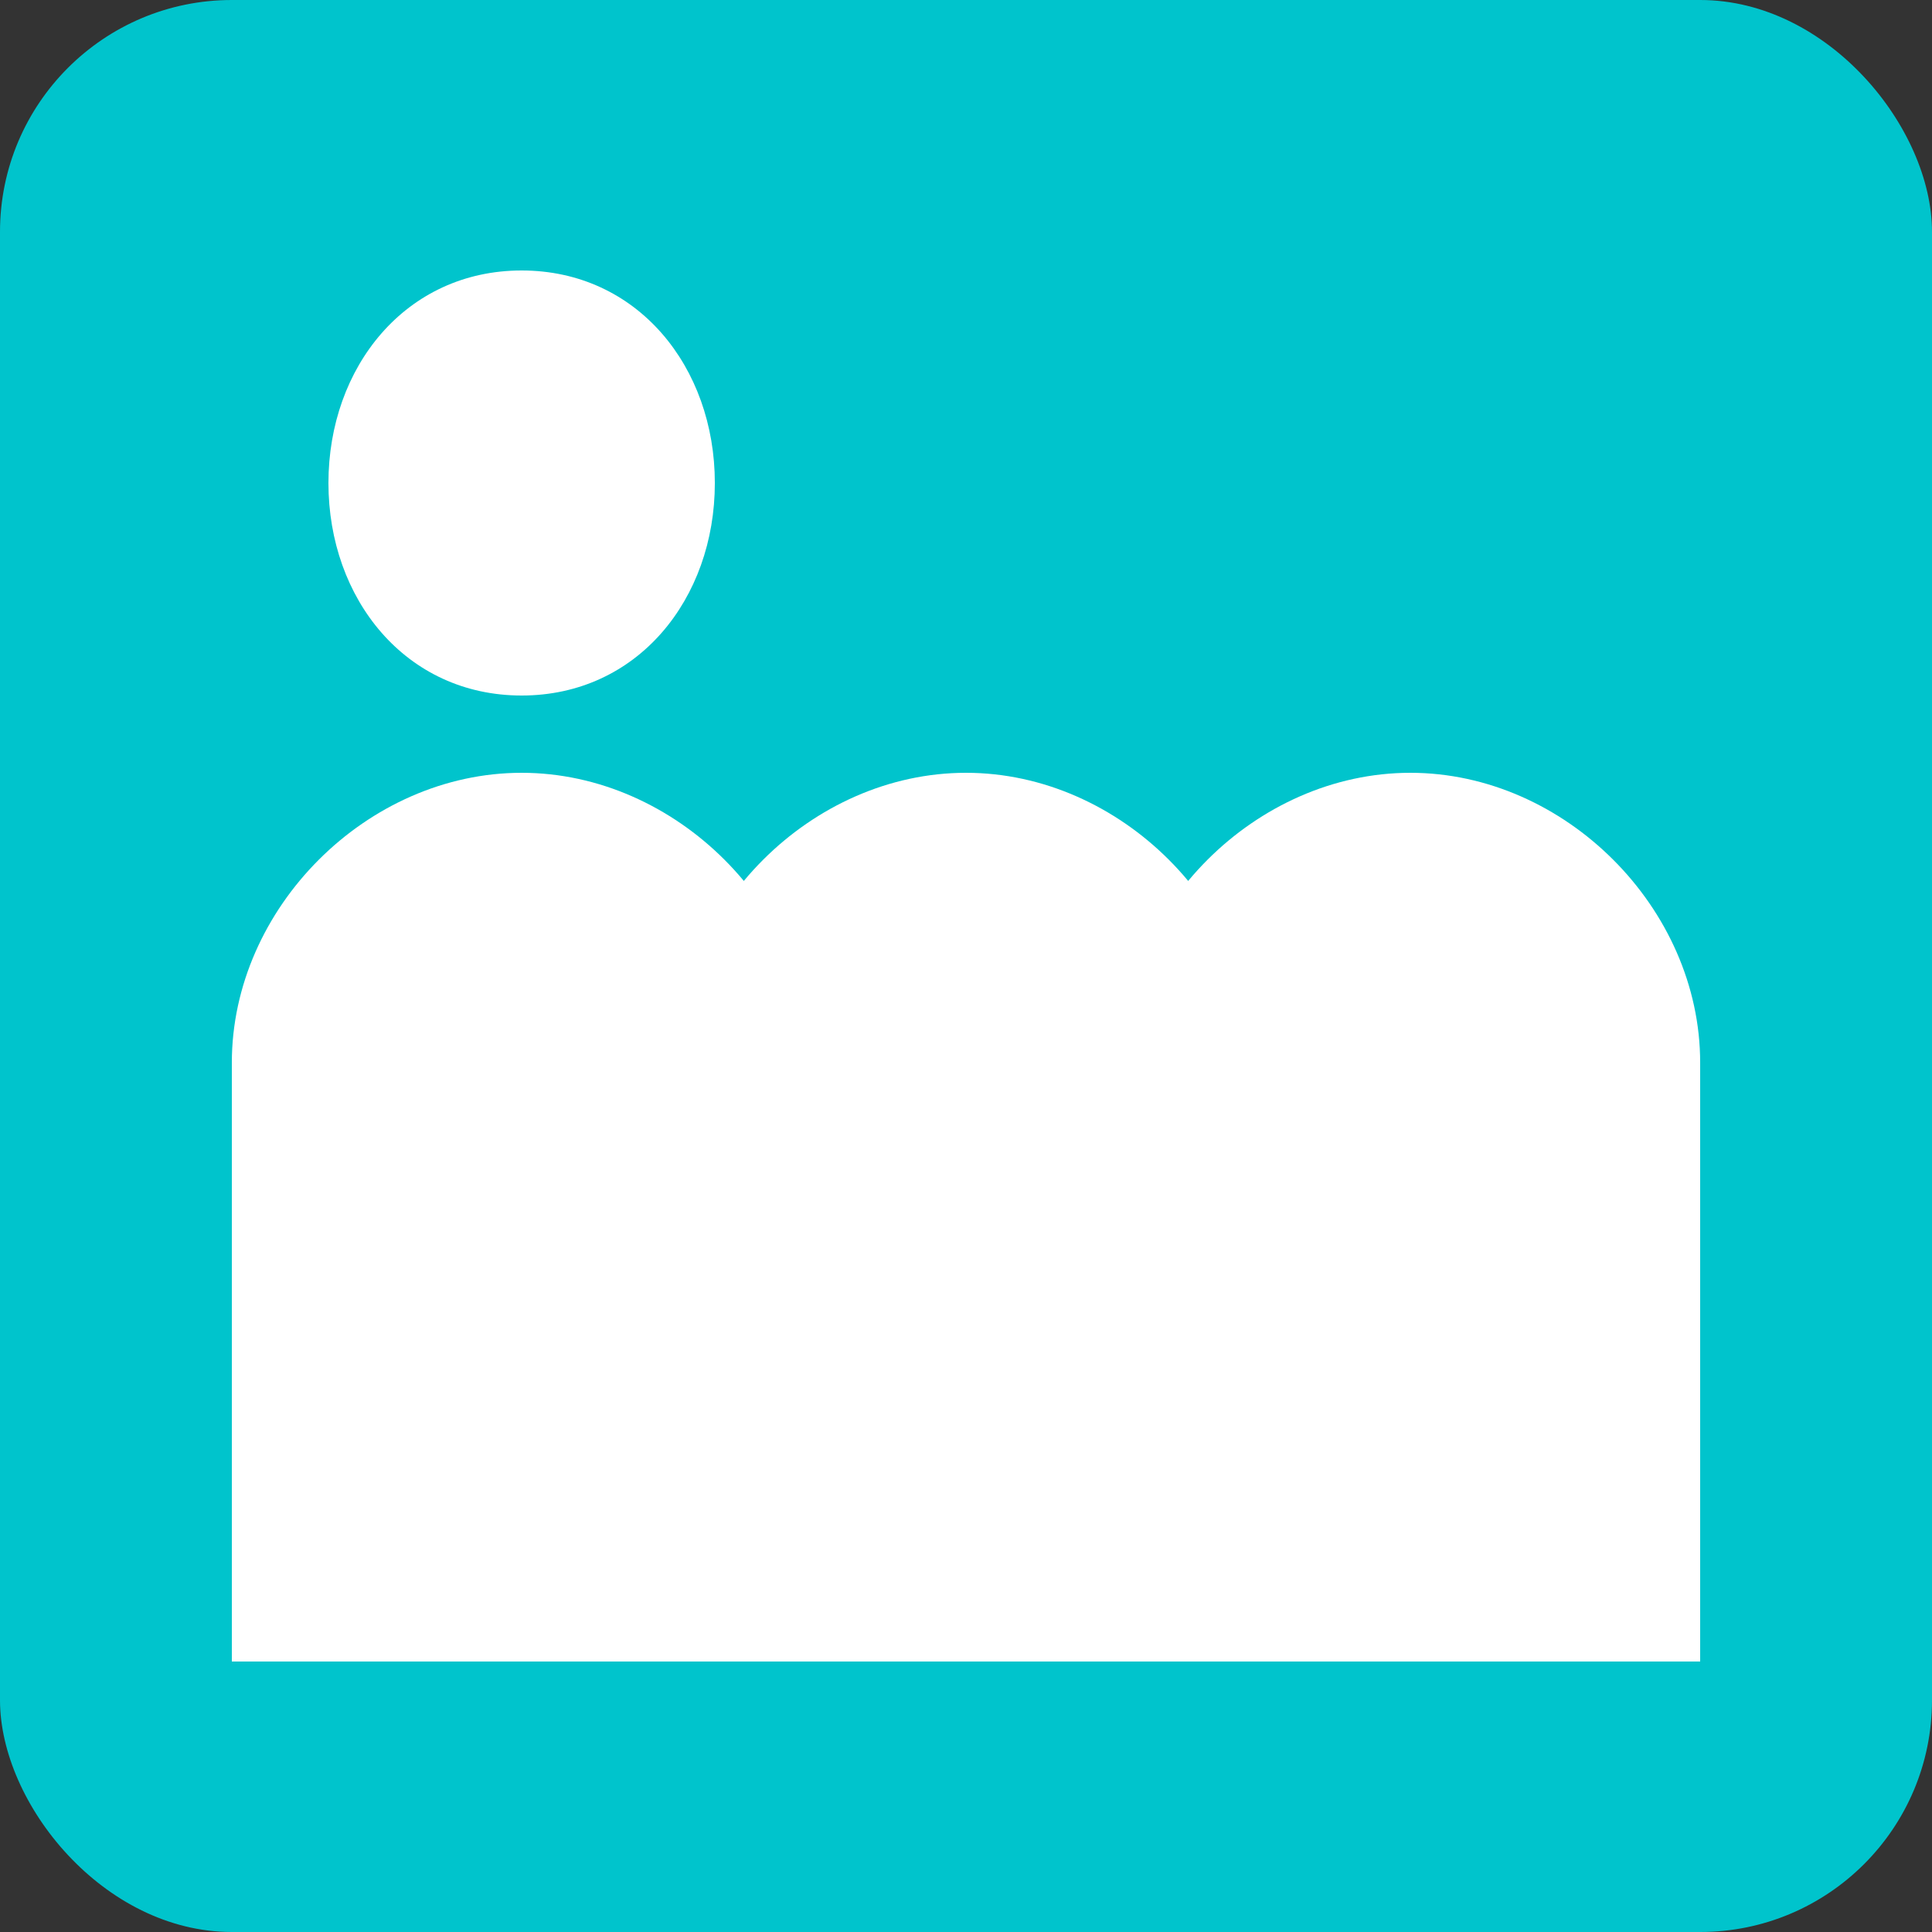 <svg width="50" height="50" viewBox="0 0 50 50" fill="none" xmlns="http://www.w3.org/2000/svg">
  <rect x="0" y="0" width="50" height="50" fill="#333333" stroke="none"/>
  <rect width="50" height="50" rx="6" fill="#00C4CC"/>
  <path d="M18.5 12.5C18.5 15.5 16.5 18 13.5 18C10.5 18 8.5 15.5 8.5 12.5C8.5 9.5 10.5 7 13.5 7C16.5 7 18.5 9.5 18.5 12.5Z" fill="white"/>
  <path d="M13.5 20C9.5 20 6 23.5 6 27.5V43H21V27.5C21 23.5 17.5 20 13.5 20Z" fill="white"/>
  <path d="M36.5 20C32.5 20 29 23.5 29 27.5V43H44V27.5C44 23.5 40.5 20 36.5 20Z" fill="white"/>
  <path d="M25 20C21 20 17.5 23.5 17.5 27.5V43H32.5V27.5C32.5 23.5 29 20 25 20Z" fill="white"/>
</svg> 